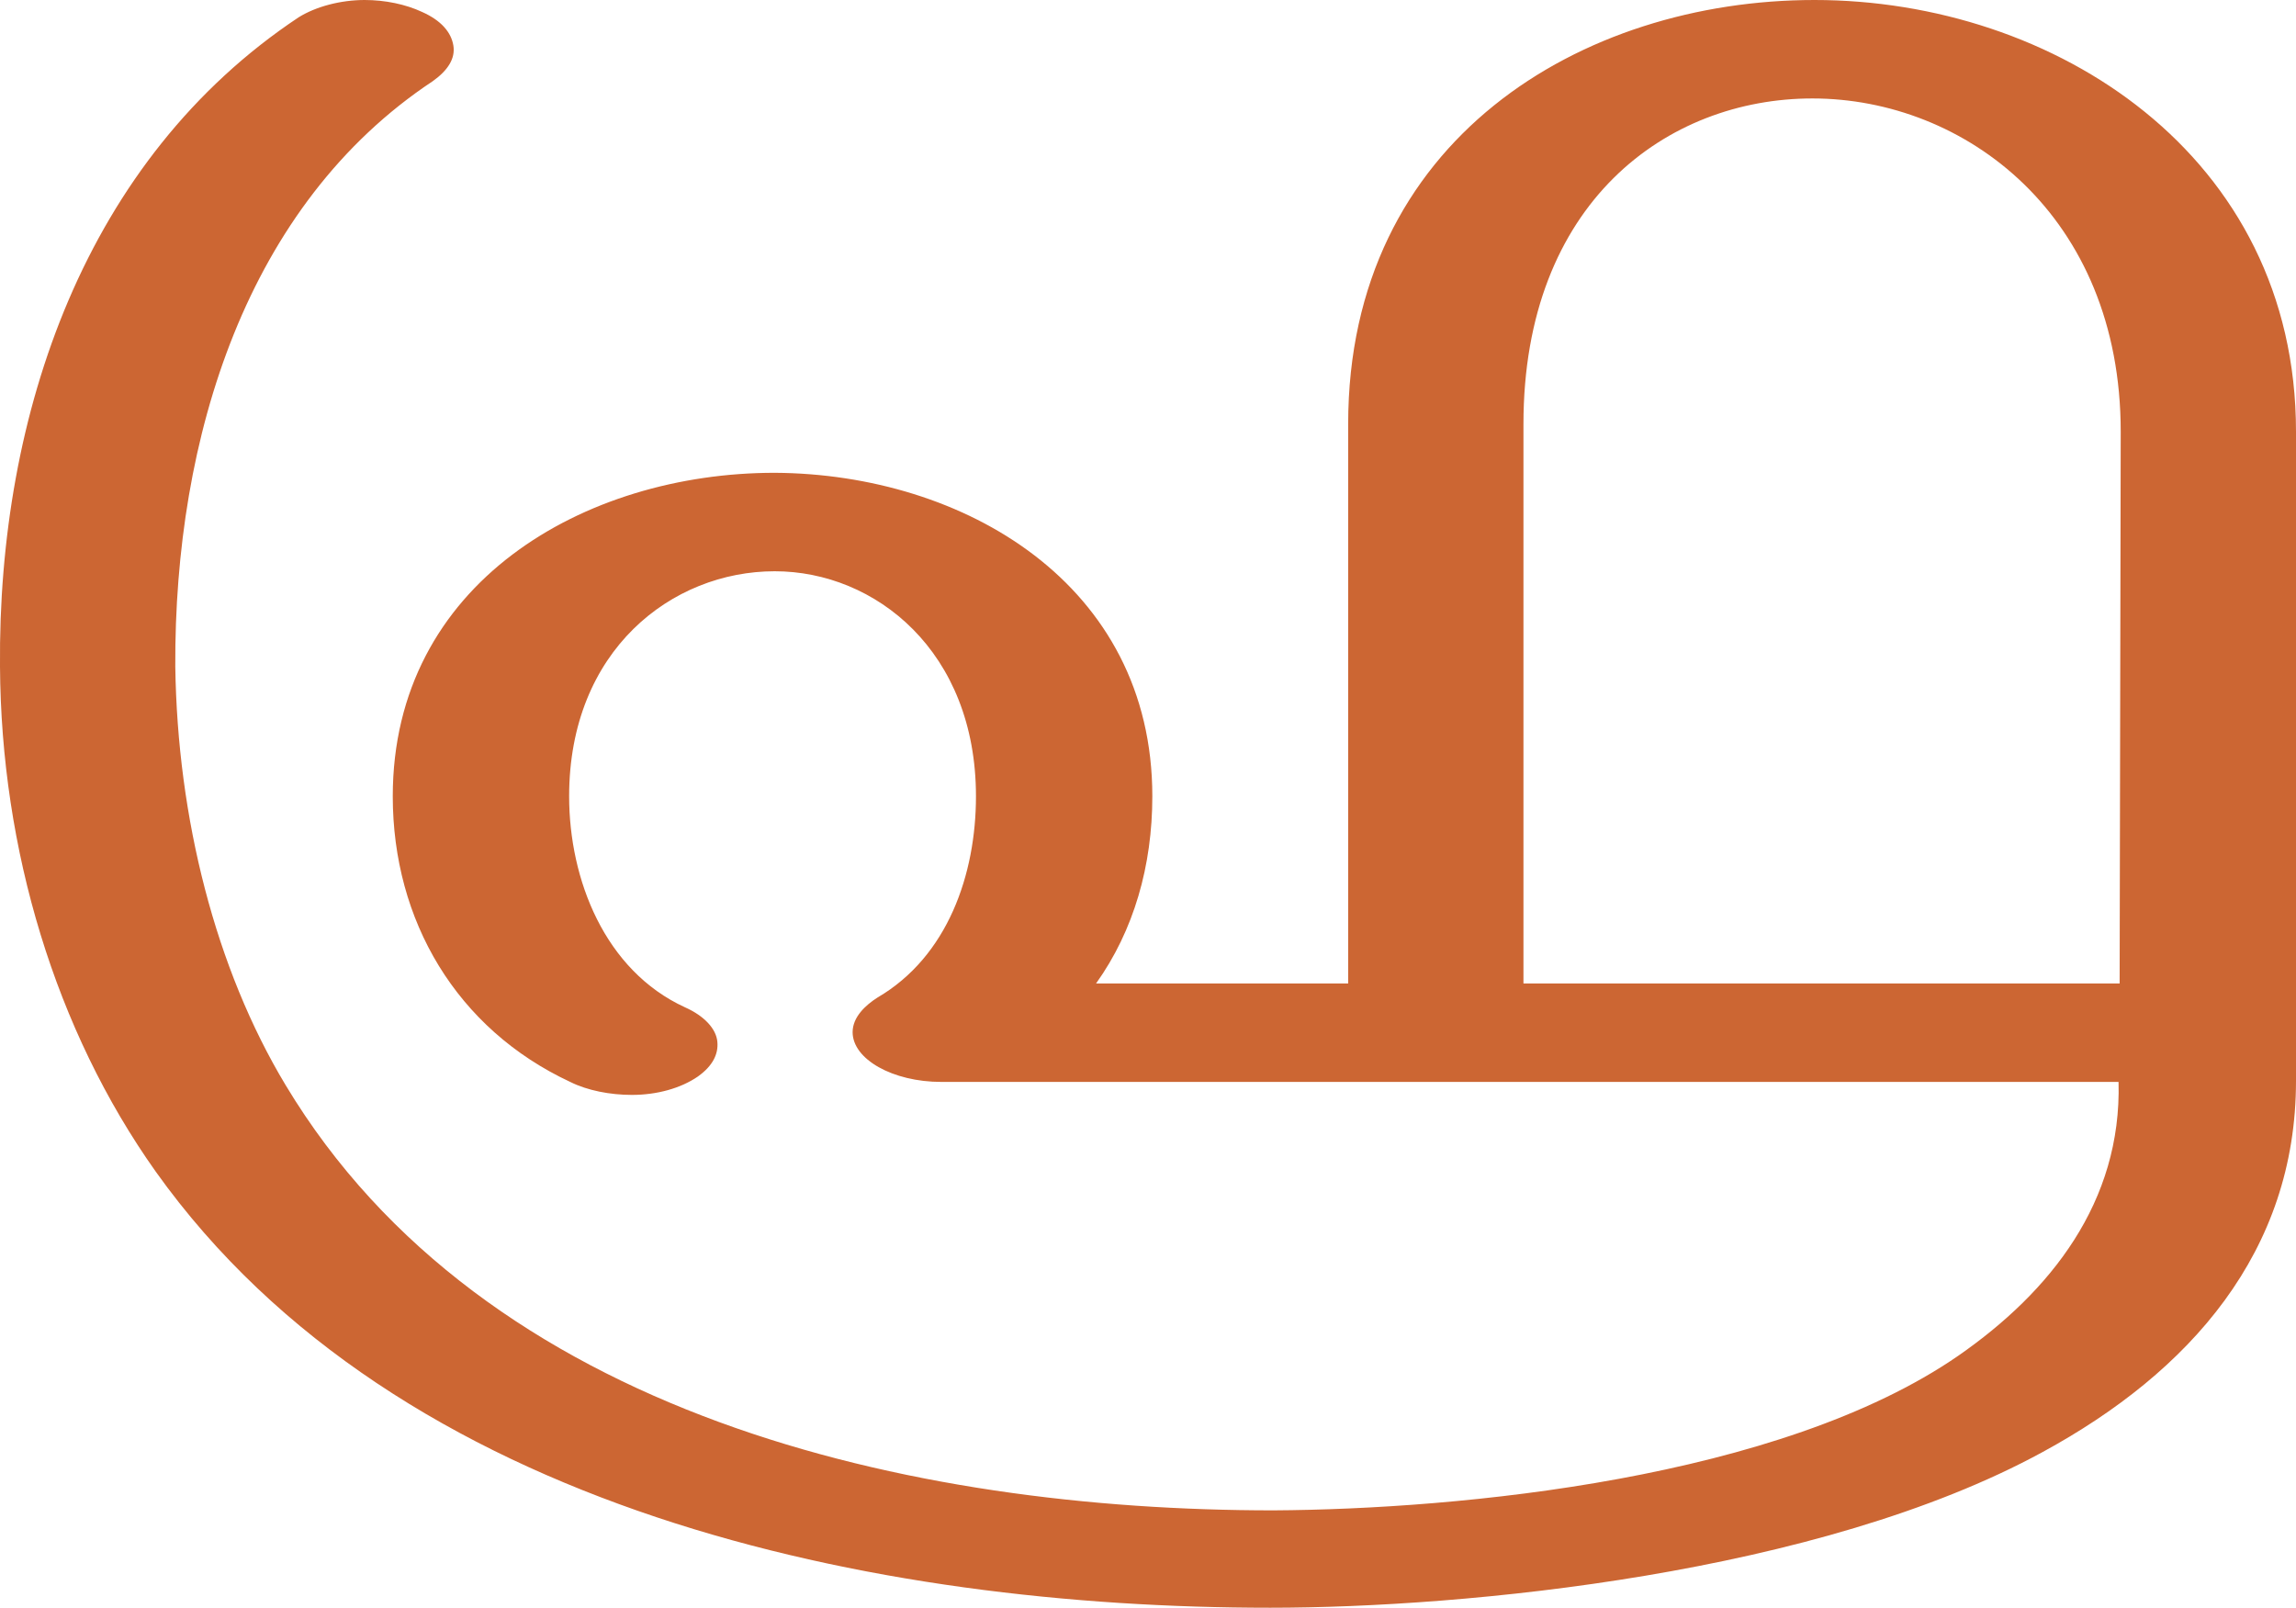<?xml version="1.0" encoding="UTF-8"?>
<!DOCTYPE svg PUBLIC "-//W3C//DTD SVG 1.1//EN" "http://www.w3.org/Graphics/SVG/1.1/DTD/svg11.dtd">
<!-- Creator: CorelDRAW X8 -->
<svg xmlns="http://www.w3.org/2000/svg" xml:space="preserve" width="2122px" height="1486px" version="1.1" style="shape-rendering:geometricPrecision; text-rendering:geometricPrecision; image-rendering:optimizeQuality; fill-rule:evenodd; clip-rule:evenodd"
viewBox="0 0 2122 1486"
 xmlns:xlink="http://www.w3.org/1999/xlink">
 <defs>
  <style type="text/css">
   <![CDATA[
    .fil0 {fill:#CC6633;fill-rule:nonzero}
   ]]>
  </style>
 </defs>
 <g id="Layer_x0020_1">
  <path class="fil0" d="M1246 392c0,-263 216,-392 431,-392 221,0 445,143 445,399l0 600c0,158 -98,269 -234,343 -207,113 -534,144 -714,144 -364,0 -806,-89 -1030,-403 -93,-131 -143,-298 -144,-467 -2,-234 79,-469 276,-600 16,-10 39,-16 61,-16 19,0 38,4 53,11 18,8 27,19 29,31 2,12 -5,23 -19,33 -172,114 -239,329 -238,541 2,140 37,279 102,387 184,306 579,393 913,393 172,-1 468,-29 633,-143 85,-59 151,-142 148,-253l-1088 0c-45,0 -82,-21 -82,-46 0,-14 12,-25 23,-32 65,-38 91,-114 91,-186 0,-134 -93,-208 -186,-208 -95,0 -190,73 -190,208 0,77 33,161 107,195 18,8 29,20 30,32 1,11 -4,22 -18,32 -16,11 -38,17 -61,17 -20,0 -41,-4 -57,-12 -105,-49 -164,-149 -164,-264 0,-197 177,-299 353,-299 175,1 349,103 349,299 0,64 -17,124 -52,173l233 0 0 -517zm162 0l0 517 551 0 1 -510c0,-200 -144,-308 -285,-308 -134,0 -267,96 -267,301z"/>
 </g>
</svg>
